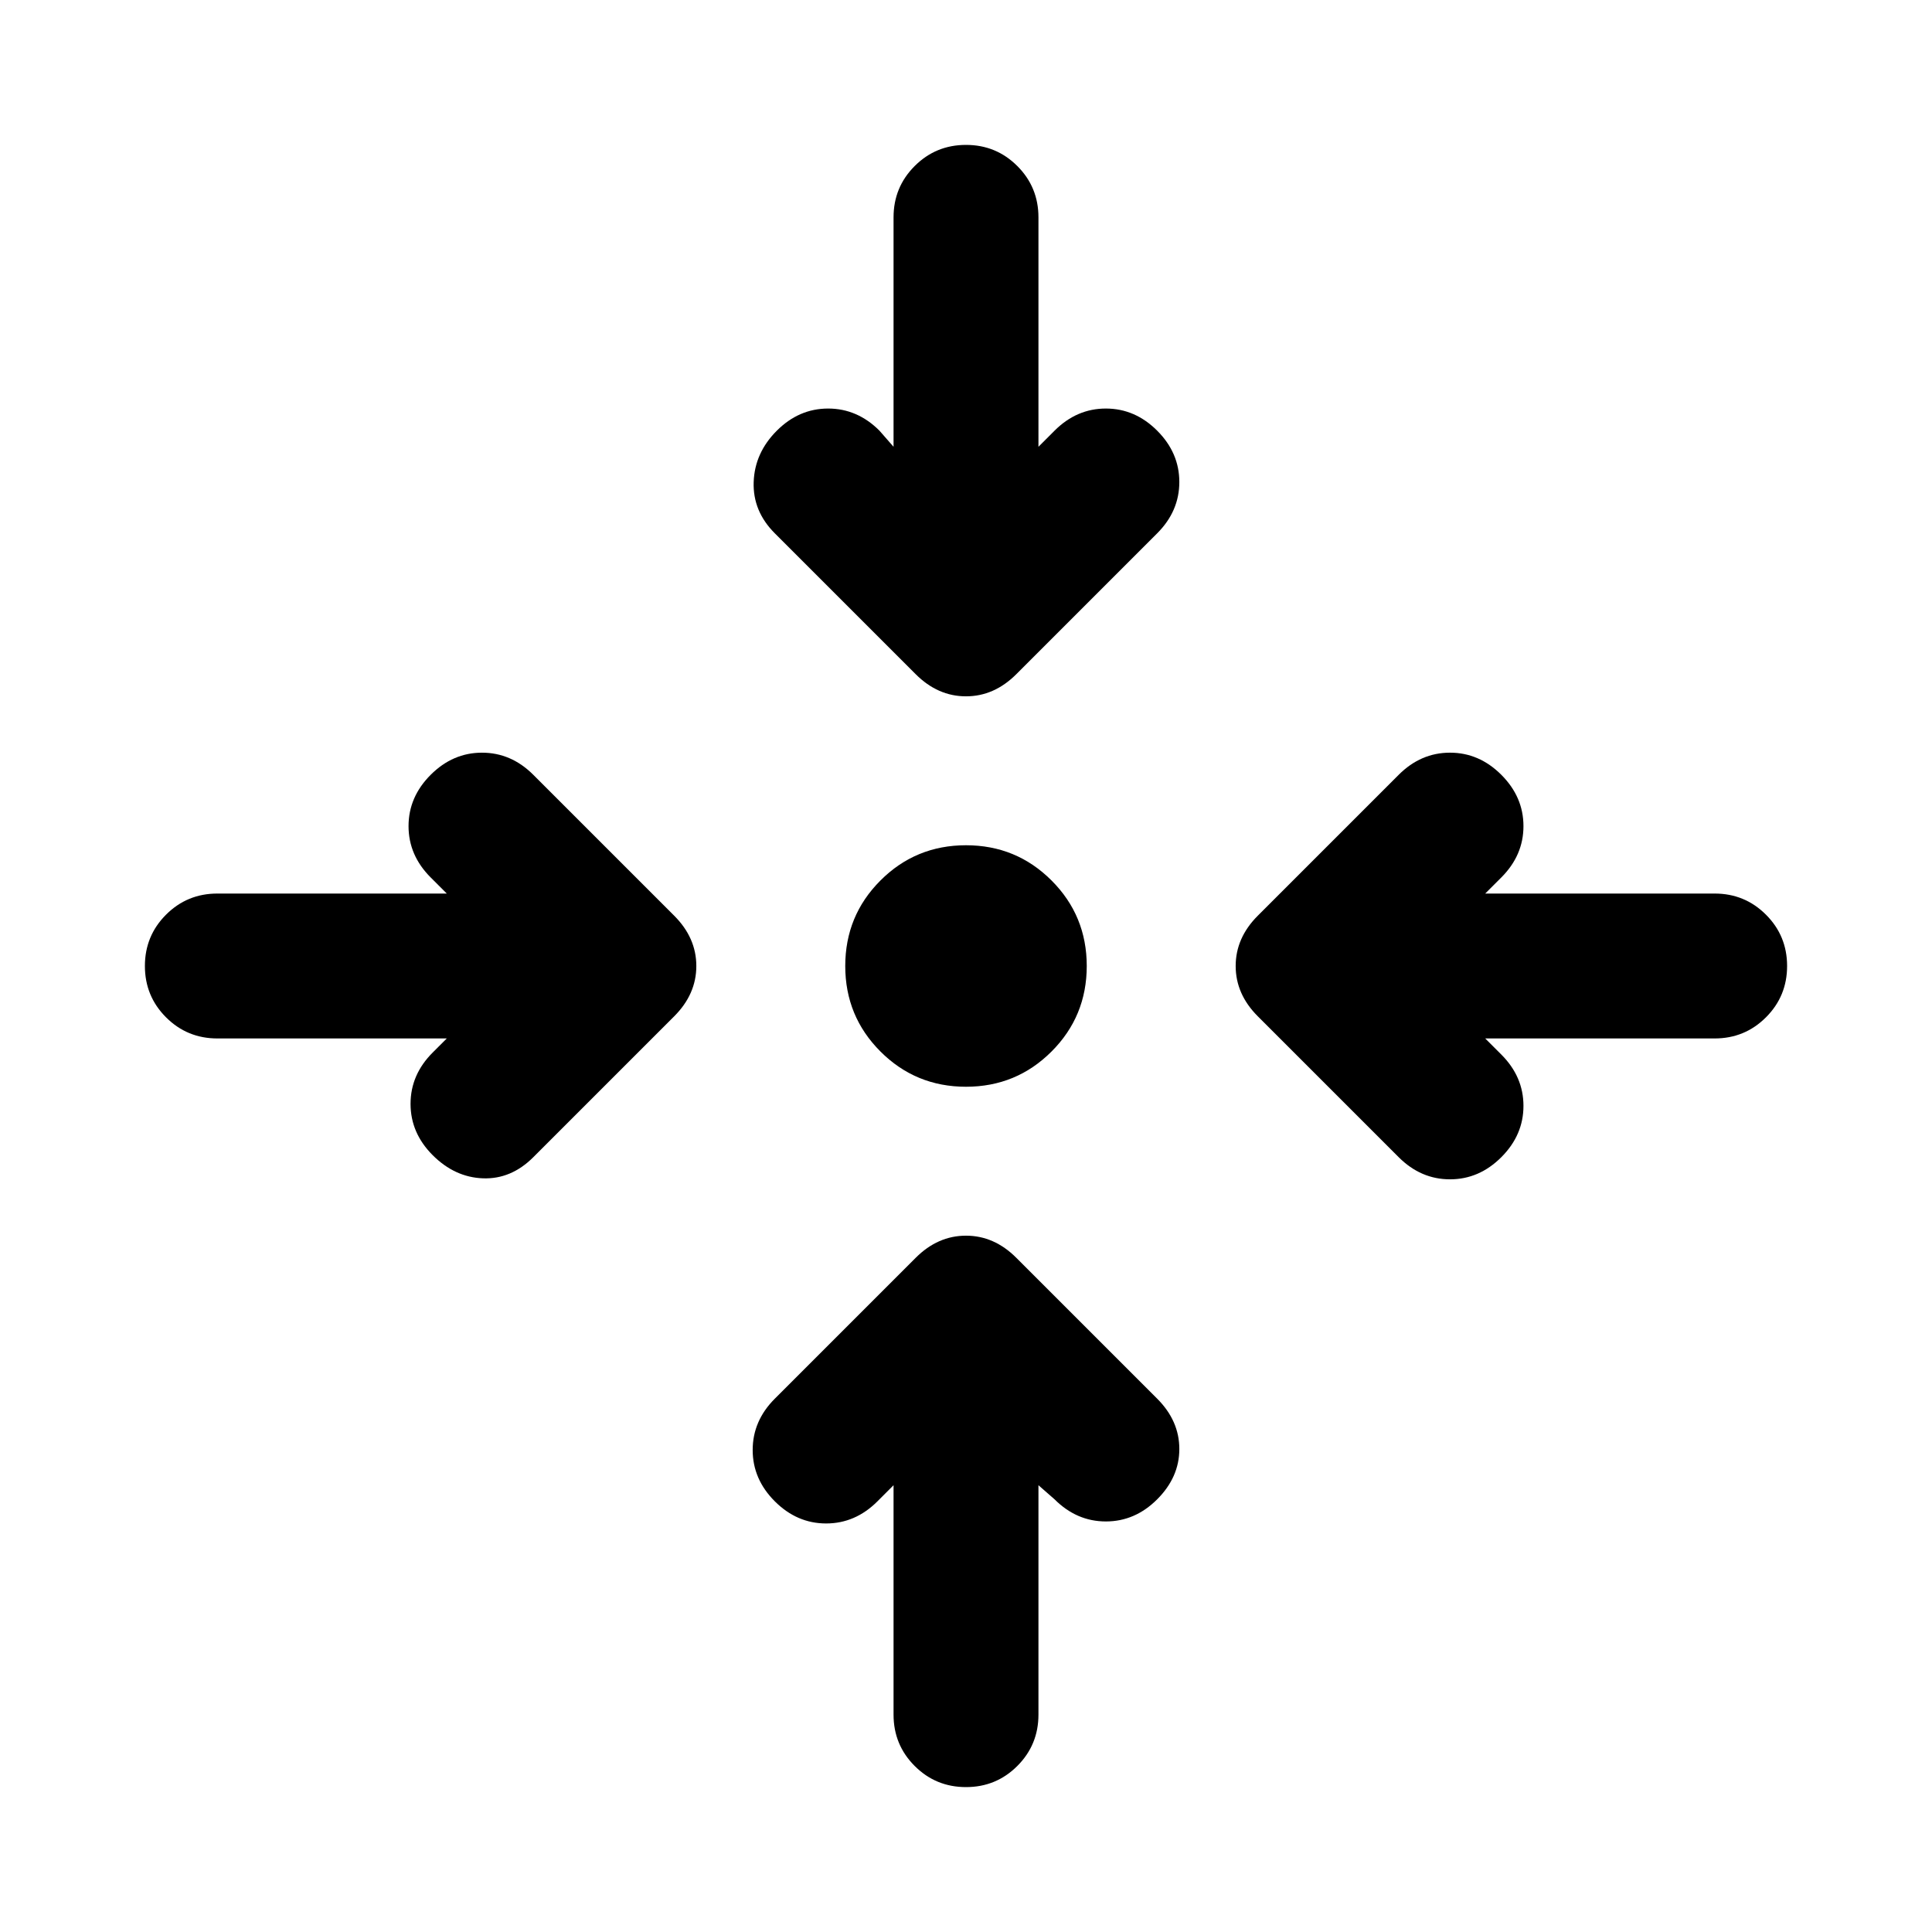 <svg xmlns="http://www.w3.org/2000/svg" height="20" viewBox="0 -960 960 960" width="20"><path d="M516-222v114q0 15-10.5 25.5T480-72q-15 0-25.5-10.5T444-108v-114l-8 8q-11 11-25.5 11T385-214q-11-11-11-25.5t11-25.5l70-70q11-11 25-11t25 11l70 70q11 11 11 25t-11 25q-11 11-25.5 11T524-215l-8-7ZM222-444H108q-15 0-25.5-10.5T72-480q0-15 10.5-25.5T108-516h114l-8-8q-11-11-11-25.5t11-25.5q11-11 25.5-11t25.5 11l70 70q11 11 11 25t-11 25l-70 70q-11 11-25 10.5T215-386q-11-11-11-25.5t11-25.5l7-7Zm516 0 8 8q11 11 11 25.5T746-385q-11 11-25.5 11T695-385l-70-70q-11-11-11-25t11-25l70-70q11-11 25.5-11t25.5 11q11 11 11 25.5T746-524l-8 8h114q15 0 25.5 10.5T888-480q0 15-10.5 25.5T852-444H738Zm-258 24q-25 0-42.5-17.5T420-480q0-25 17.5-42.5T480-540q25 0 42.5 17.5T540-480q0 25-17.5 42.5T480-420Zm-36-318v-114q0-15 10.5-25.5T480-888q15 0 25.5 10.5T516-852v114l8-8q11-11 25.5-11t25.5 11q11 11 11 25.5T575-695l-70 70q-11 11-25 11t-25-11l-70-70q-11-11-10.5-25.5T386-746q11-11 25.5-11t25.5 11l7 8Z"/></svg>